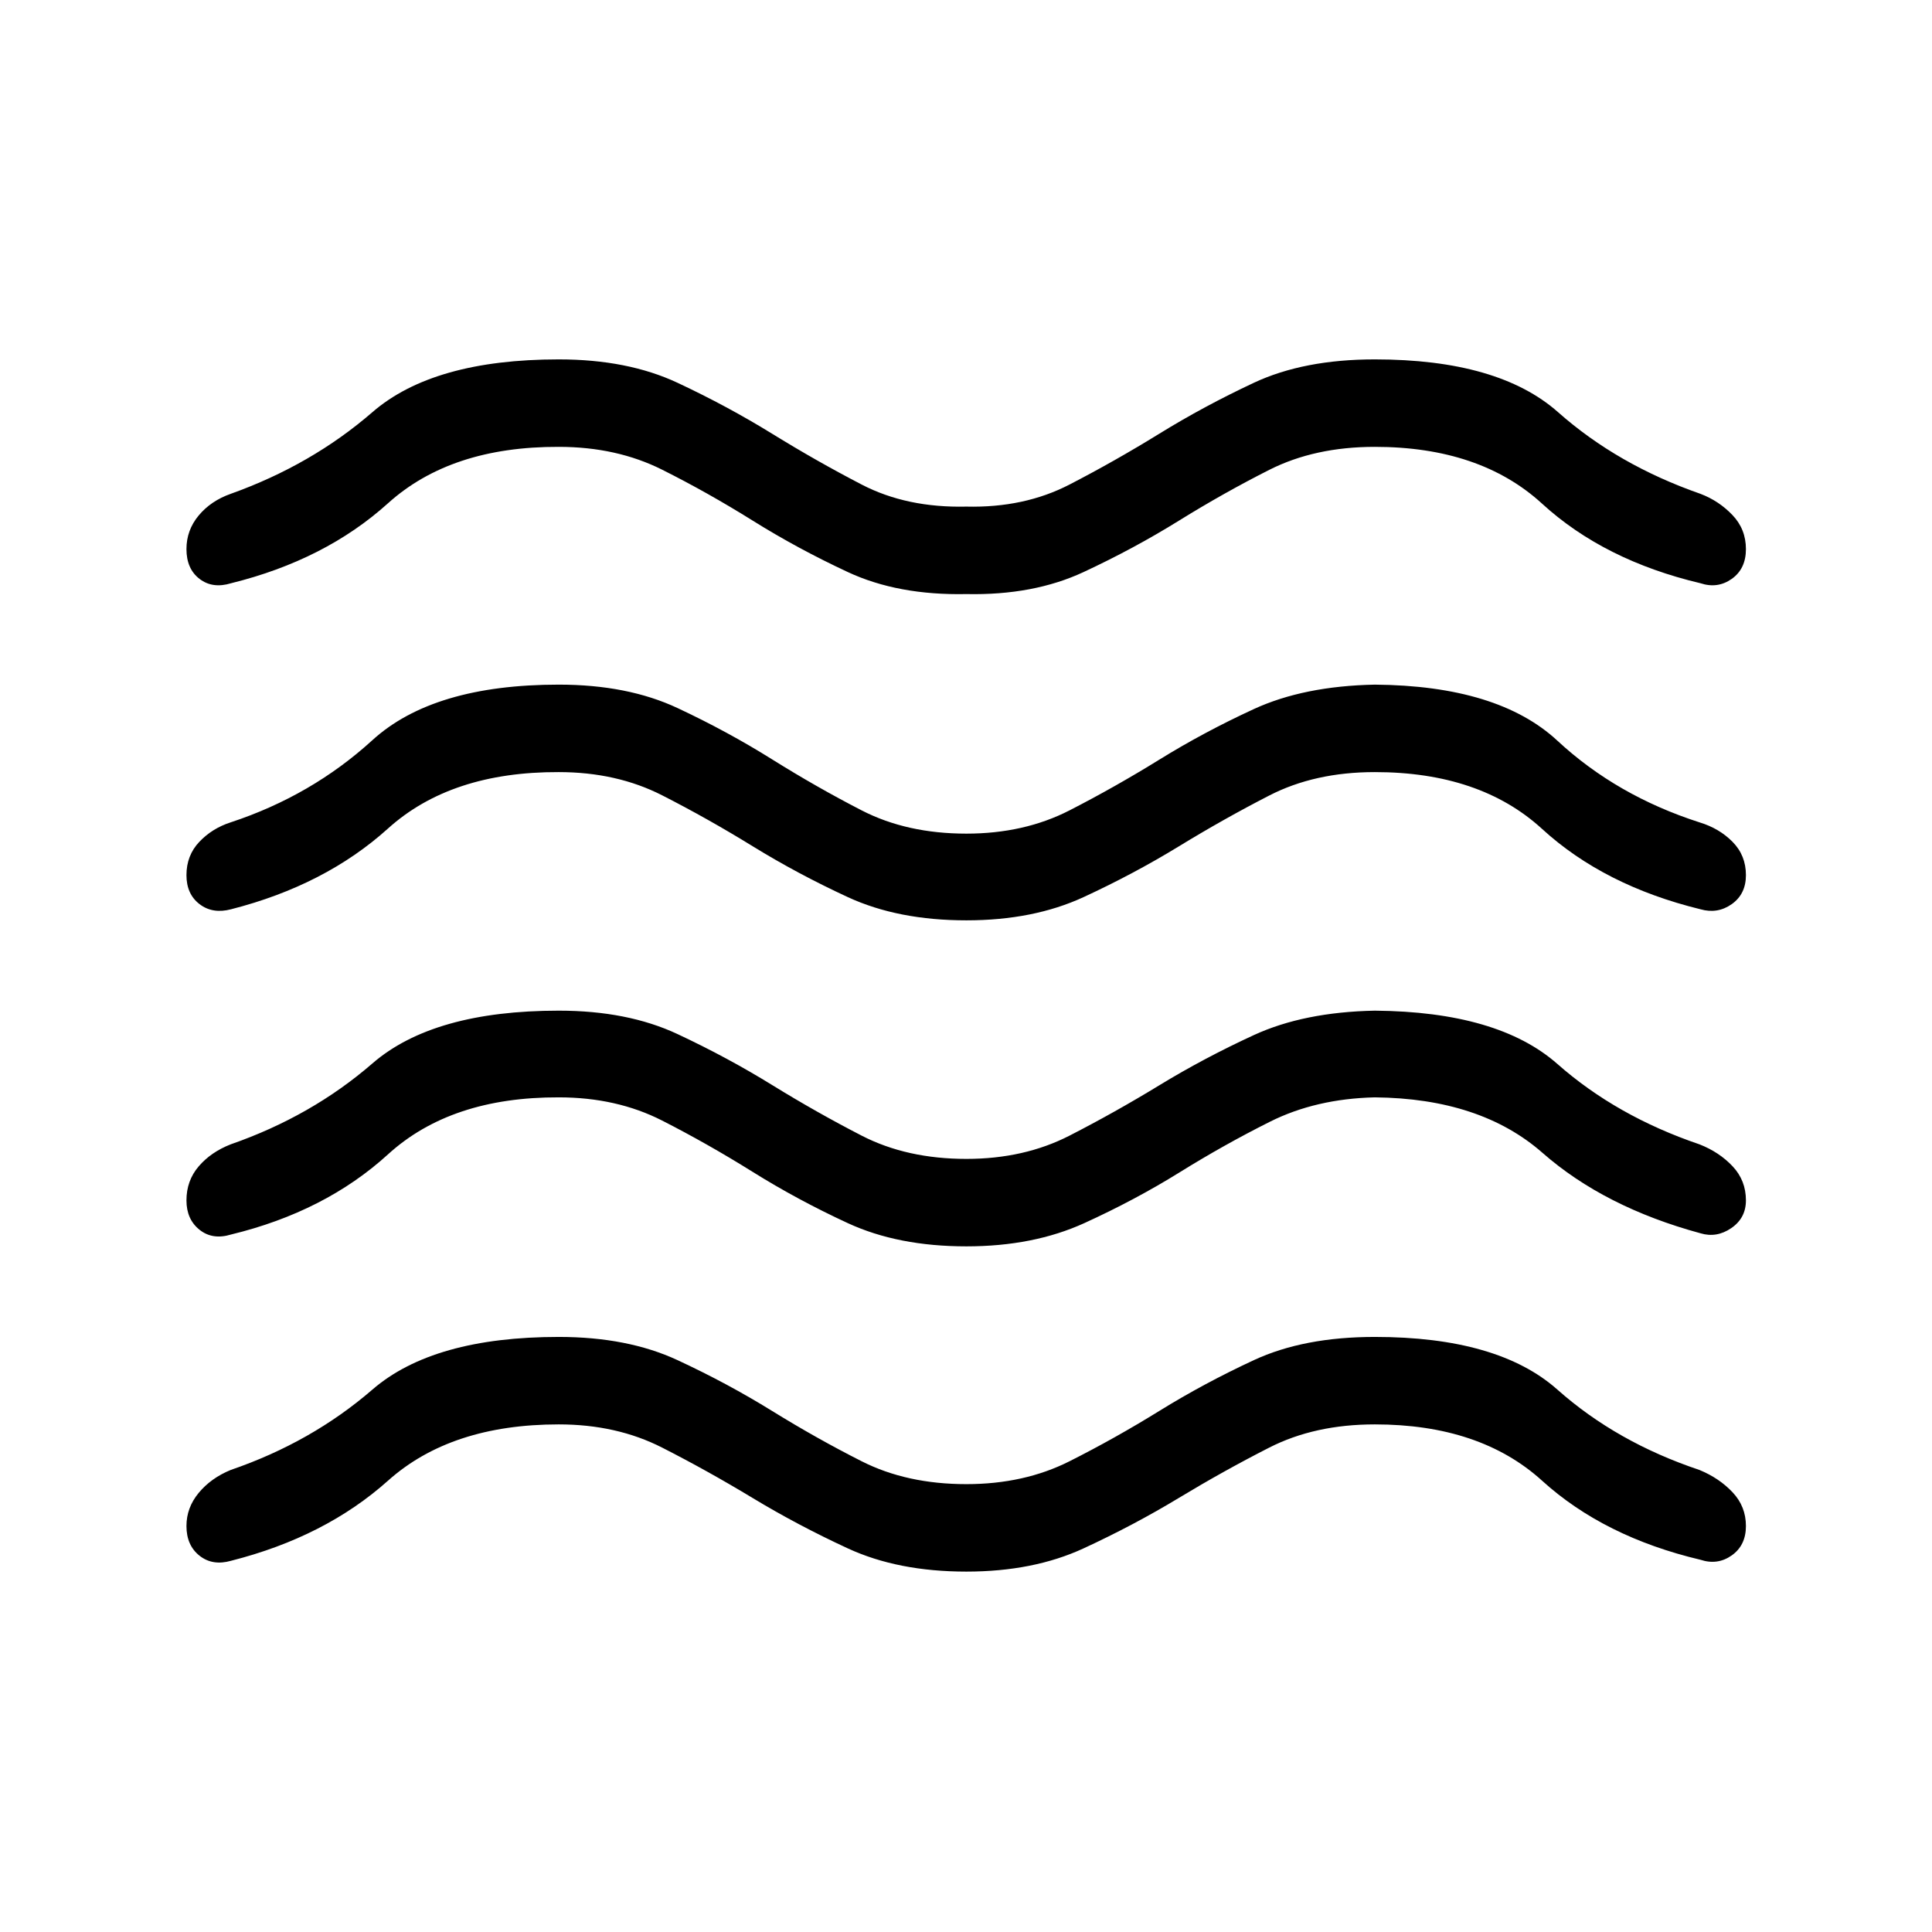 <svg xmlns="http://www.w3.org/2000/svg" height="48" viewBox="0 -960 960 960" width="48"><path d="M277.65-252.23q-53.57 0-84.84 27.96-31.27 27.96-78 39.81-9.19 2.61-15.67-2.52-6.49-5.14-6.49-14.75 0-9.12 6.08-16.46 6.08-7.35 15.89-11.39 40.15-13.77 70.42-39.94 30.27-26.17 92.61-26.17 34.2 0 59.02 11.54 24.83 11.53 46.96 25.23 22.14 13.69 44.56 25.03 22.43 11.35 52 11.35 28.69 0 51.21-11.35 22.52-11.34 44.66-25.03 22.13-13.7 46.96-25.23 24.83-11.54 60.1-11.54 61.26 0 90.73 26.17 29.46 26.17 70.61 39.94 9.81 4.04 16.44 11.08 6.64 7.04 6.64 16.77 0 9.61-7.04 14.59t-15.54 2.18q-47.92-11.35-78.73-39.31-30.81-27.96-83.11-27.96-29.81 0-52.45 11.54-22.63 11.53-44.96 25.03-22.33 13.5-47.29 25.04t-58.23 11.54q-33.96 0-58.92-11.54t-47.29-25.04q-22.33-13.5-44.96-25.03-22.64-11.54-51.37-11.54Zm0-162.5q-53.57-.19-84.84 28.31-31.27 28.5-78 39.84-9.19 2.81-15.67-2.36-6.49-5.18-6.49-14.6 0-9.81 6.08-16.9 6.08-7.1 15.89-10.94 40.15-13.97 70.42-40.2 30.27-26.23 92.61-26.23 34.2 0 59.02 11.64 24.83 11.63 46.96 25.29 22.14 13.65 44.56 25.19 22.43 11.54 52 11.54 28.69 0 51.21-11.54t44.66-25.04q22.13-13.5 46.96-24.94 24.83-11.44 60.1-12.14 61.26.5 90.73 26.48 29.46 25.98 70.61 39.95 9.81 3.84 16.44 10.88 6.64 7.04 6.64 16.96 0 8.81-7.29 13.79-7.29 4.98-15.29 2.56-47.73-12.96-78.54-40-30.8-27.04-83.3-27.54-29.31.69-52.14 12.13-22.83 11.45-44.86 25.14-22.04 13.69-47.35 25.23-25.31 11.54-58.58 11.54-33.96 0-58.92-11.54t-47.29-25.48q-22.33-13.94-44.96-25.48-22.64-11.54-51.37-11.54Zm0-161.62q-53.57-.19-84.84 28.02-31.27 28.21-78 40.14-9.19 2.42-15.67-2.56-6.49-4.98-6.49-14.4 0-9.81 6.39-16.54 6.38-6.73 15.58-9.69 40.15-13.23 70.42-40.83 30.27-27.6 92.61-27.6 34.2 0 59.02 11.64 24.83 11.63 46.96 25.48 22.14 13.84 44.56 25.38 22.43 11.54 52 11.54 28.69 0 51.21-11.54t44.66-25.23q22.13-13.69 46.96-25.13 24.83-11.44 60.1-12.14 61.26.5 90.73 27.85 29.46 27.35 70.61 40.58 9.81 2.96 16.44 9.69 6.64 6.73 6.64 16.54 0 9.42-7.04 14.4t-15.54 2.56q-47.92-11.73-78.73-39.94-30.81-28.22-83.11-28.22-29.81 0-52.45 11.64-22.63 11.63-44.96 25.29-22.33 13.65-47.29 25.19-24.96 11.54-58.23 11.54-33.96 0-58.92-11.54t-47.29-25.29q-22.33-13.75-44.96-25.29-22.64-11.54-51.37-11.54Zm0-161.61q-53.57-.19-84.84 28.02-31.27 28.21-78 39.75-9.19 2.81-15.67-2.17-6.49-4.99-6.49-14.79 0-9.43 6.08-16.71 6.08-7.29 15.89-10.75 40.15-14.35 70.42-40.58 30.27-26.23 92.61-26.23 34.2 0 59.02 11.63 24.83 11.64 46.96 25.29 22.14 13.66 44.56 25.29 22.43 11.63 52 10.94 28.69.69 51.21-10.94 22.52-11.63 44.66-25.29 22.13-13.65 46.96-25.29 24.83-11.63 60.1-11.63 61.46 0 91.07 26.23 29.62 26.23 70.77 40.58 9.12 3.46 15.85 10.5 6.73 7.03 6.73 16.96 0 9.8-7.04 14.79-7.04 4.98-15.54 2.17-47.92-11.35-78.73-39.56-30.81-28.21-83.11-28.21-29.81 0-52.45 11.44-22.63 11.44-44.96 25.29-22.33 13.85-47.29 25.48-24.96 11.64-58.23 10.94-33.96.7-58.92-10.94-24.96-11.63-47.29-25.58-22.33-13.94-44.96-25.28-22.64-11.35-51.37-11.35Z"/></svg>